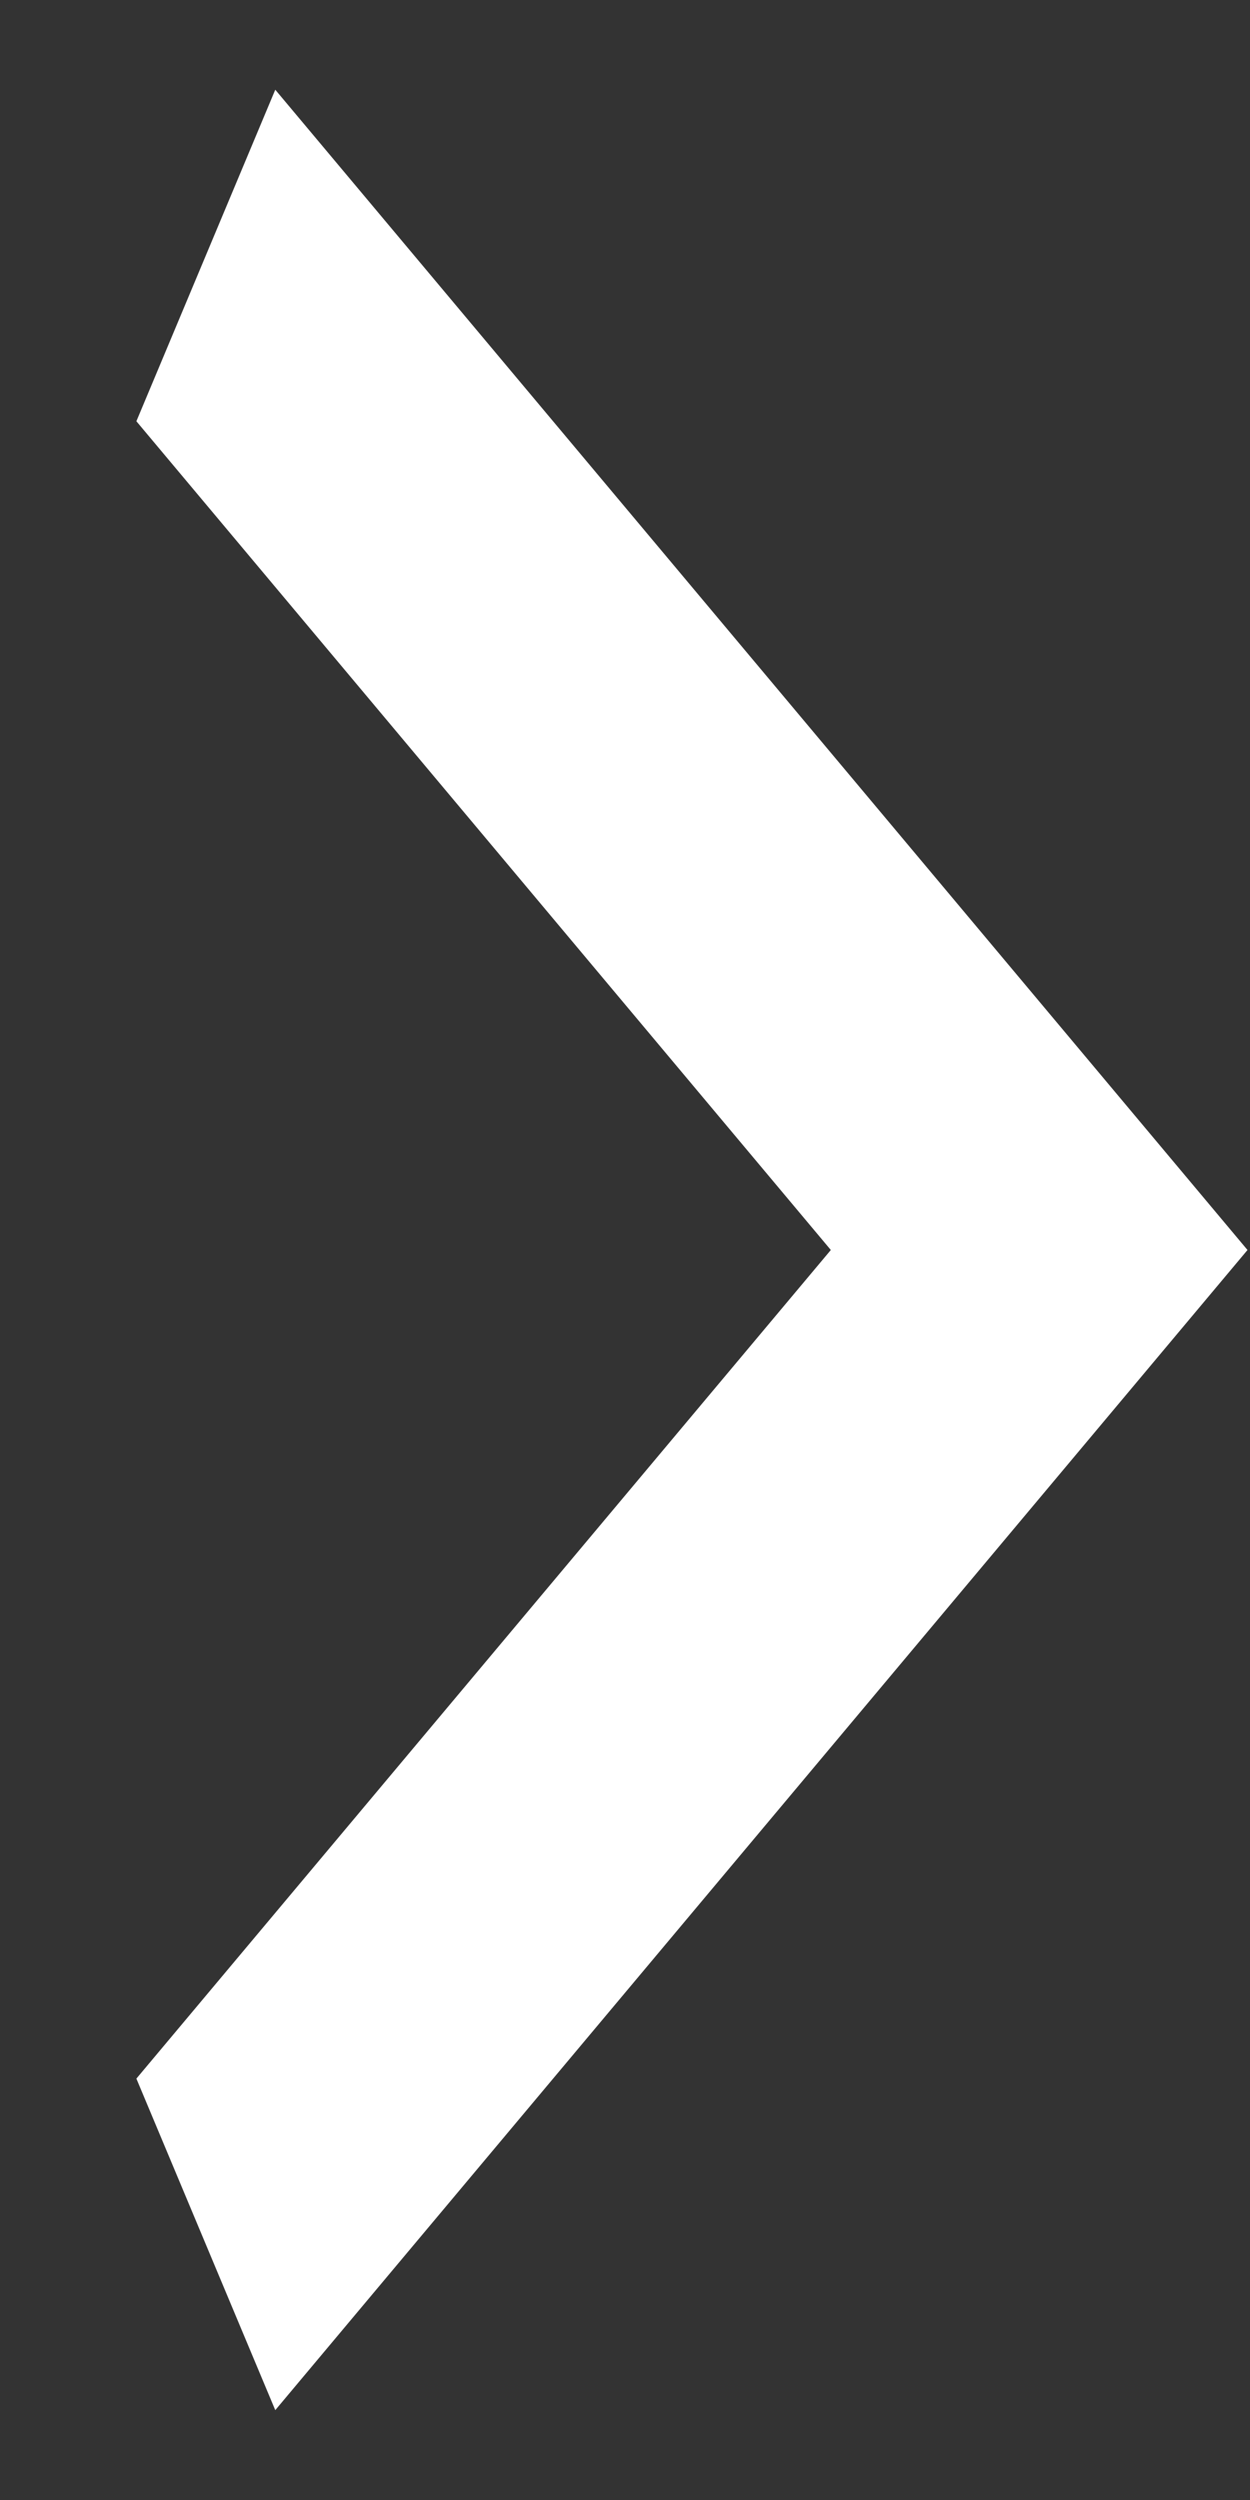 <svg width="9" height="18" viewBox="0 0 9 18" fill="none" xmlns="http://www.w3.org/2000/svg">
<rect x="0" y="0" width="9" height="18" fill="#333333" stroke="none"/>
<path d="M0.982 14.966L5.982 9L0.982 3.033L1.982 0.646L8.982 9L1.982 17.353L0.982 14.966Z" fill="white"/>
</svg>
